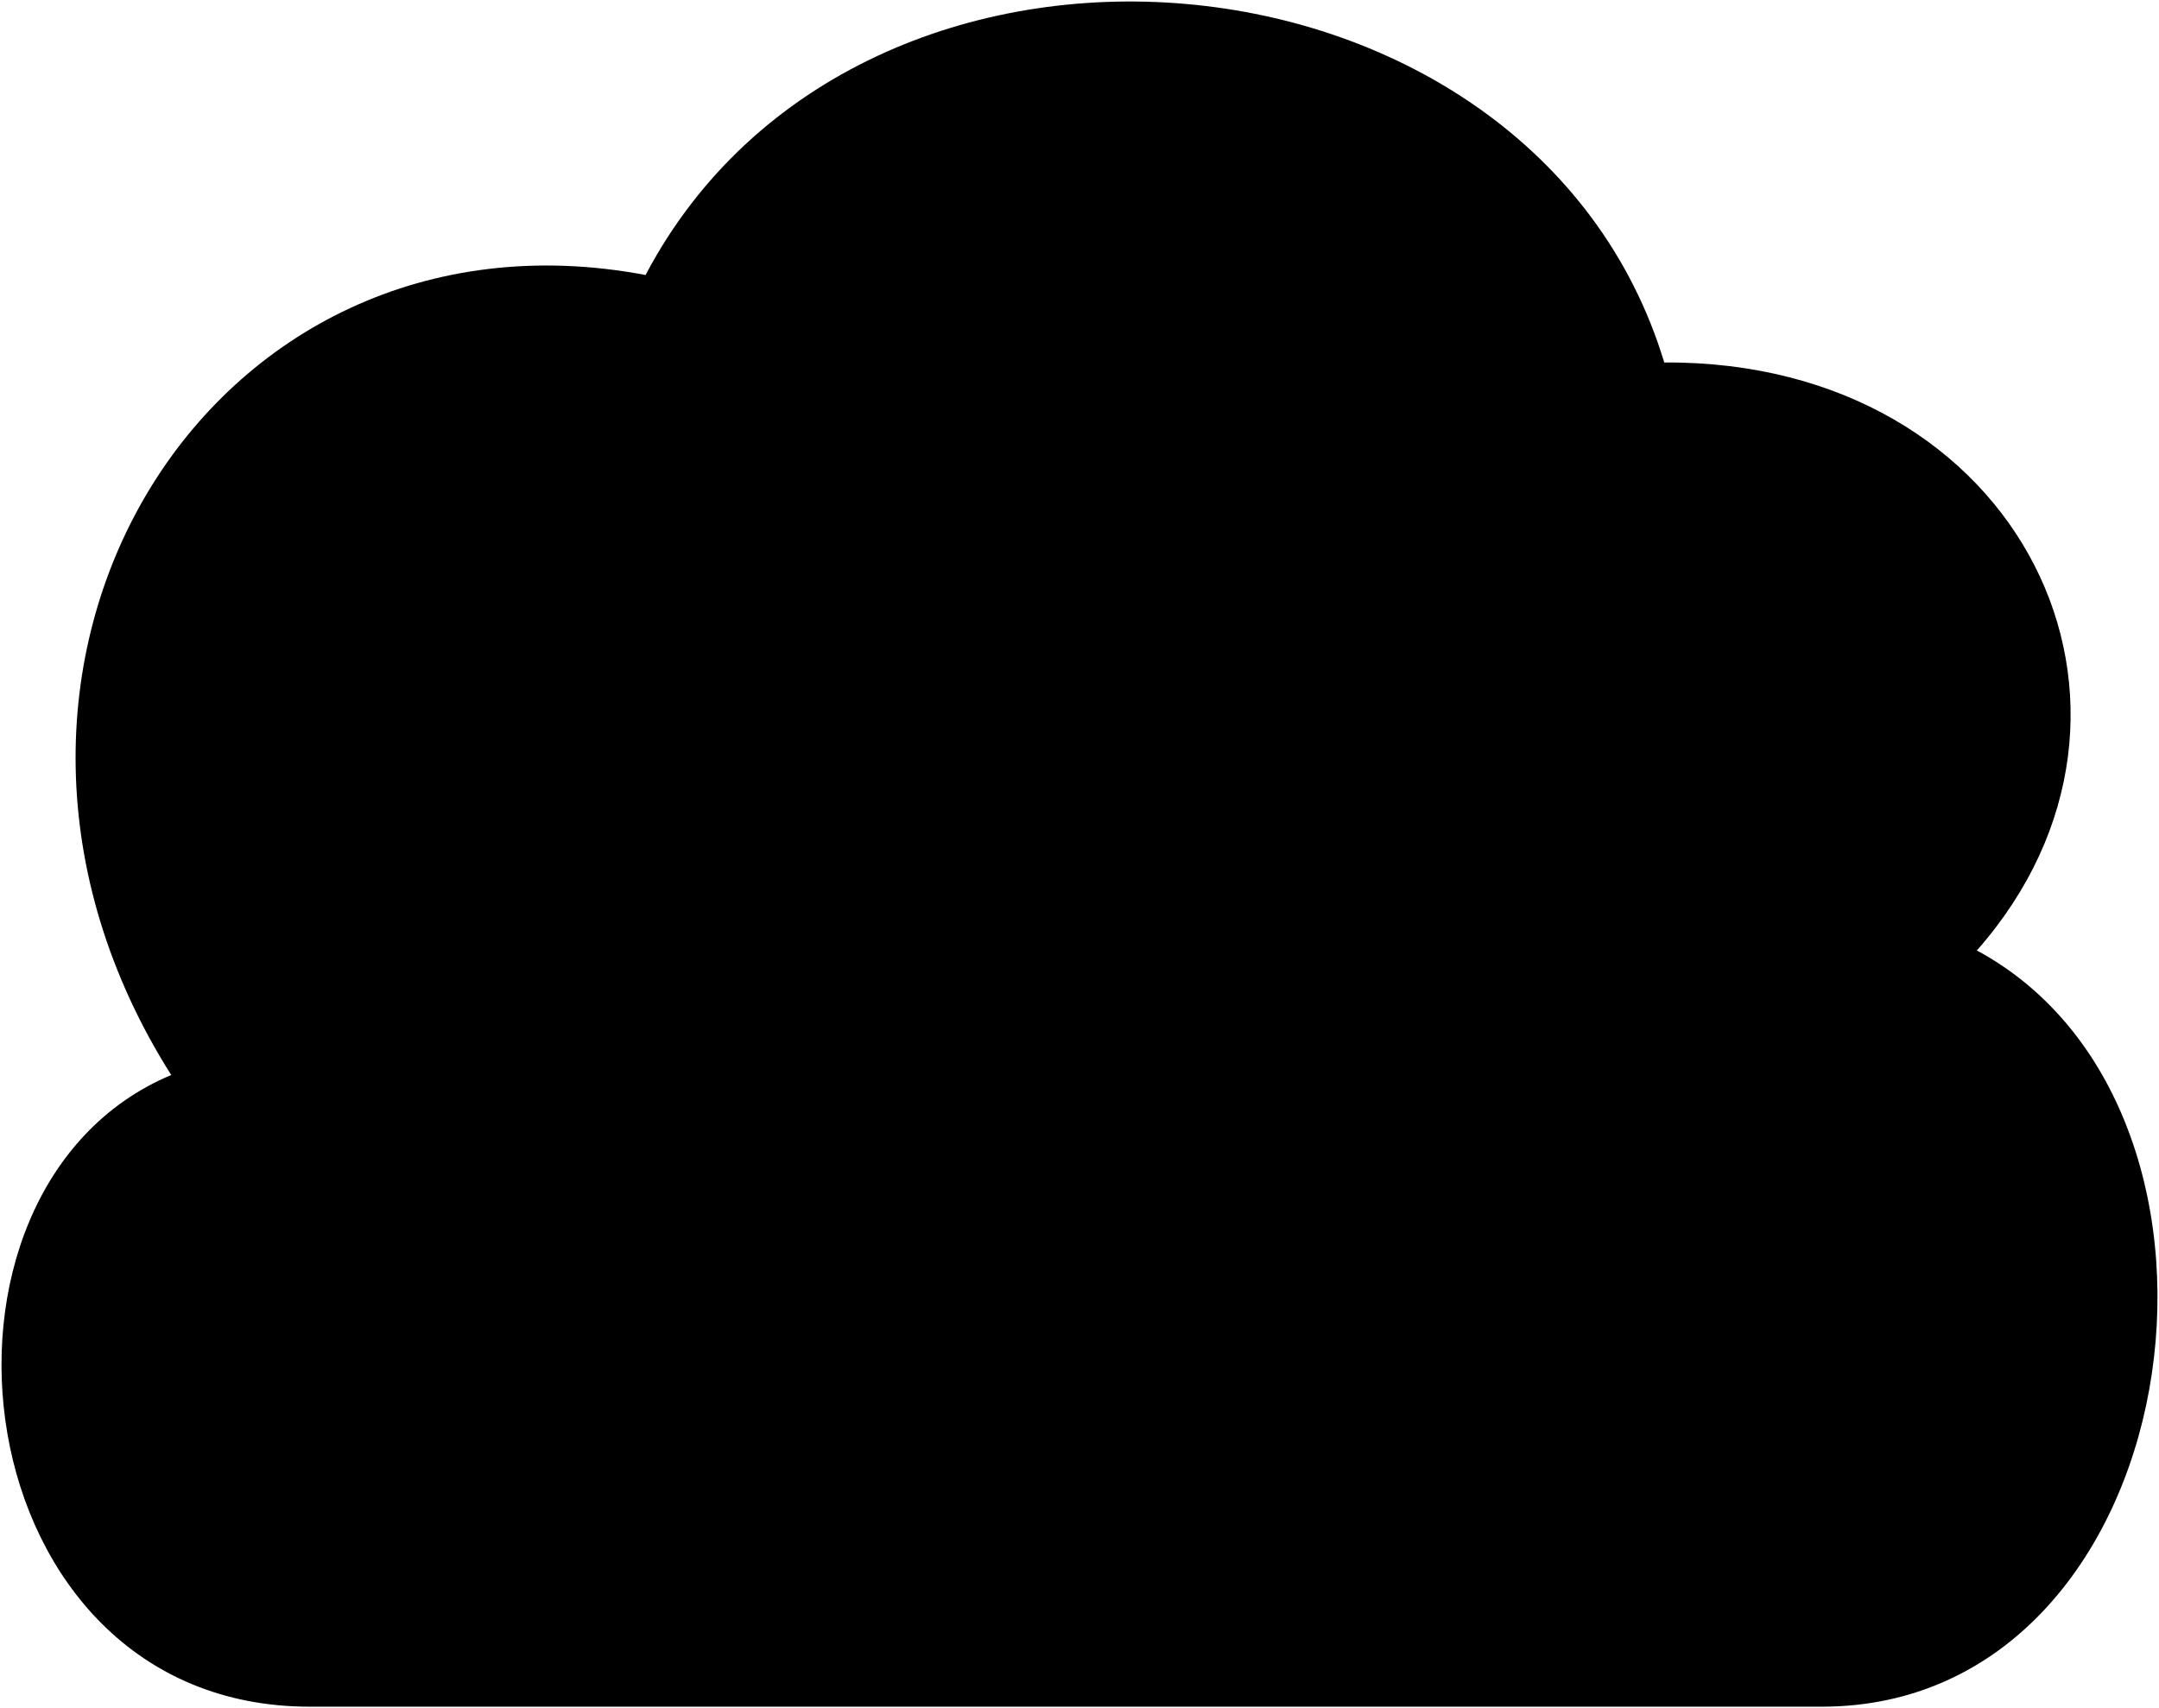 <svg viewBox="0 0 1431.36 1132.62">
    <path class="bubble" d="M1207.72,1131.62H205.4c-232.47,0-271.6-343.48-91.89-418.84C-56,444.66,136.7,127.27,428,182.34c142-269.56,588.4-229,675.36,58,237.68-1.45,347.83,230.44,207.25,389.86C1509.17,737.41,1451.2,1131.62,1207.72,1131.62Z"/>
</svg>

